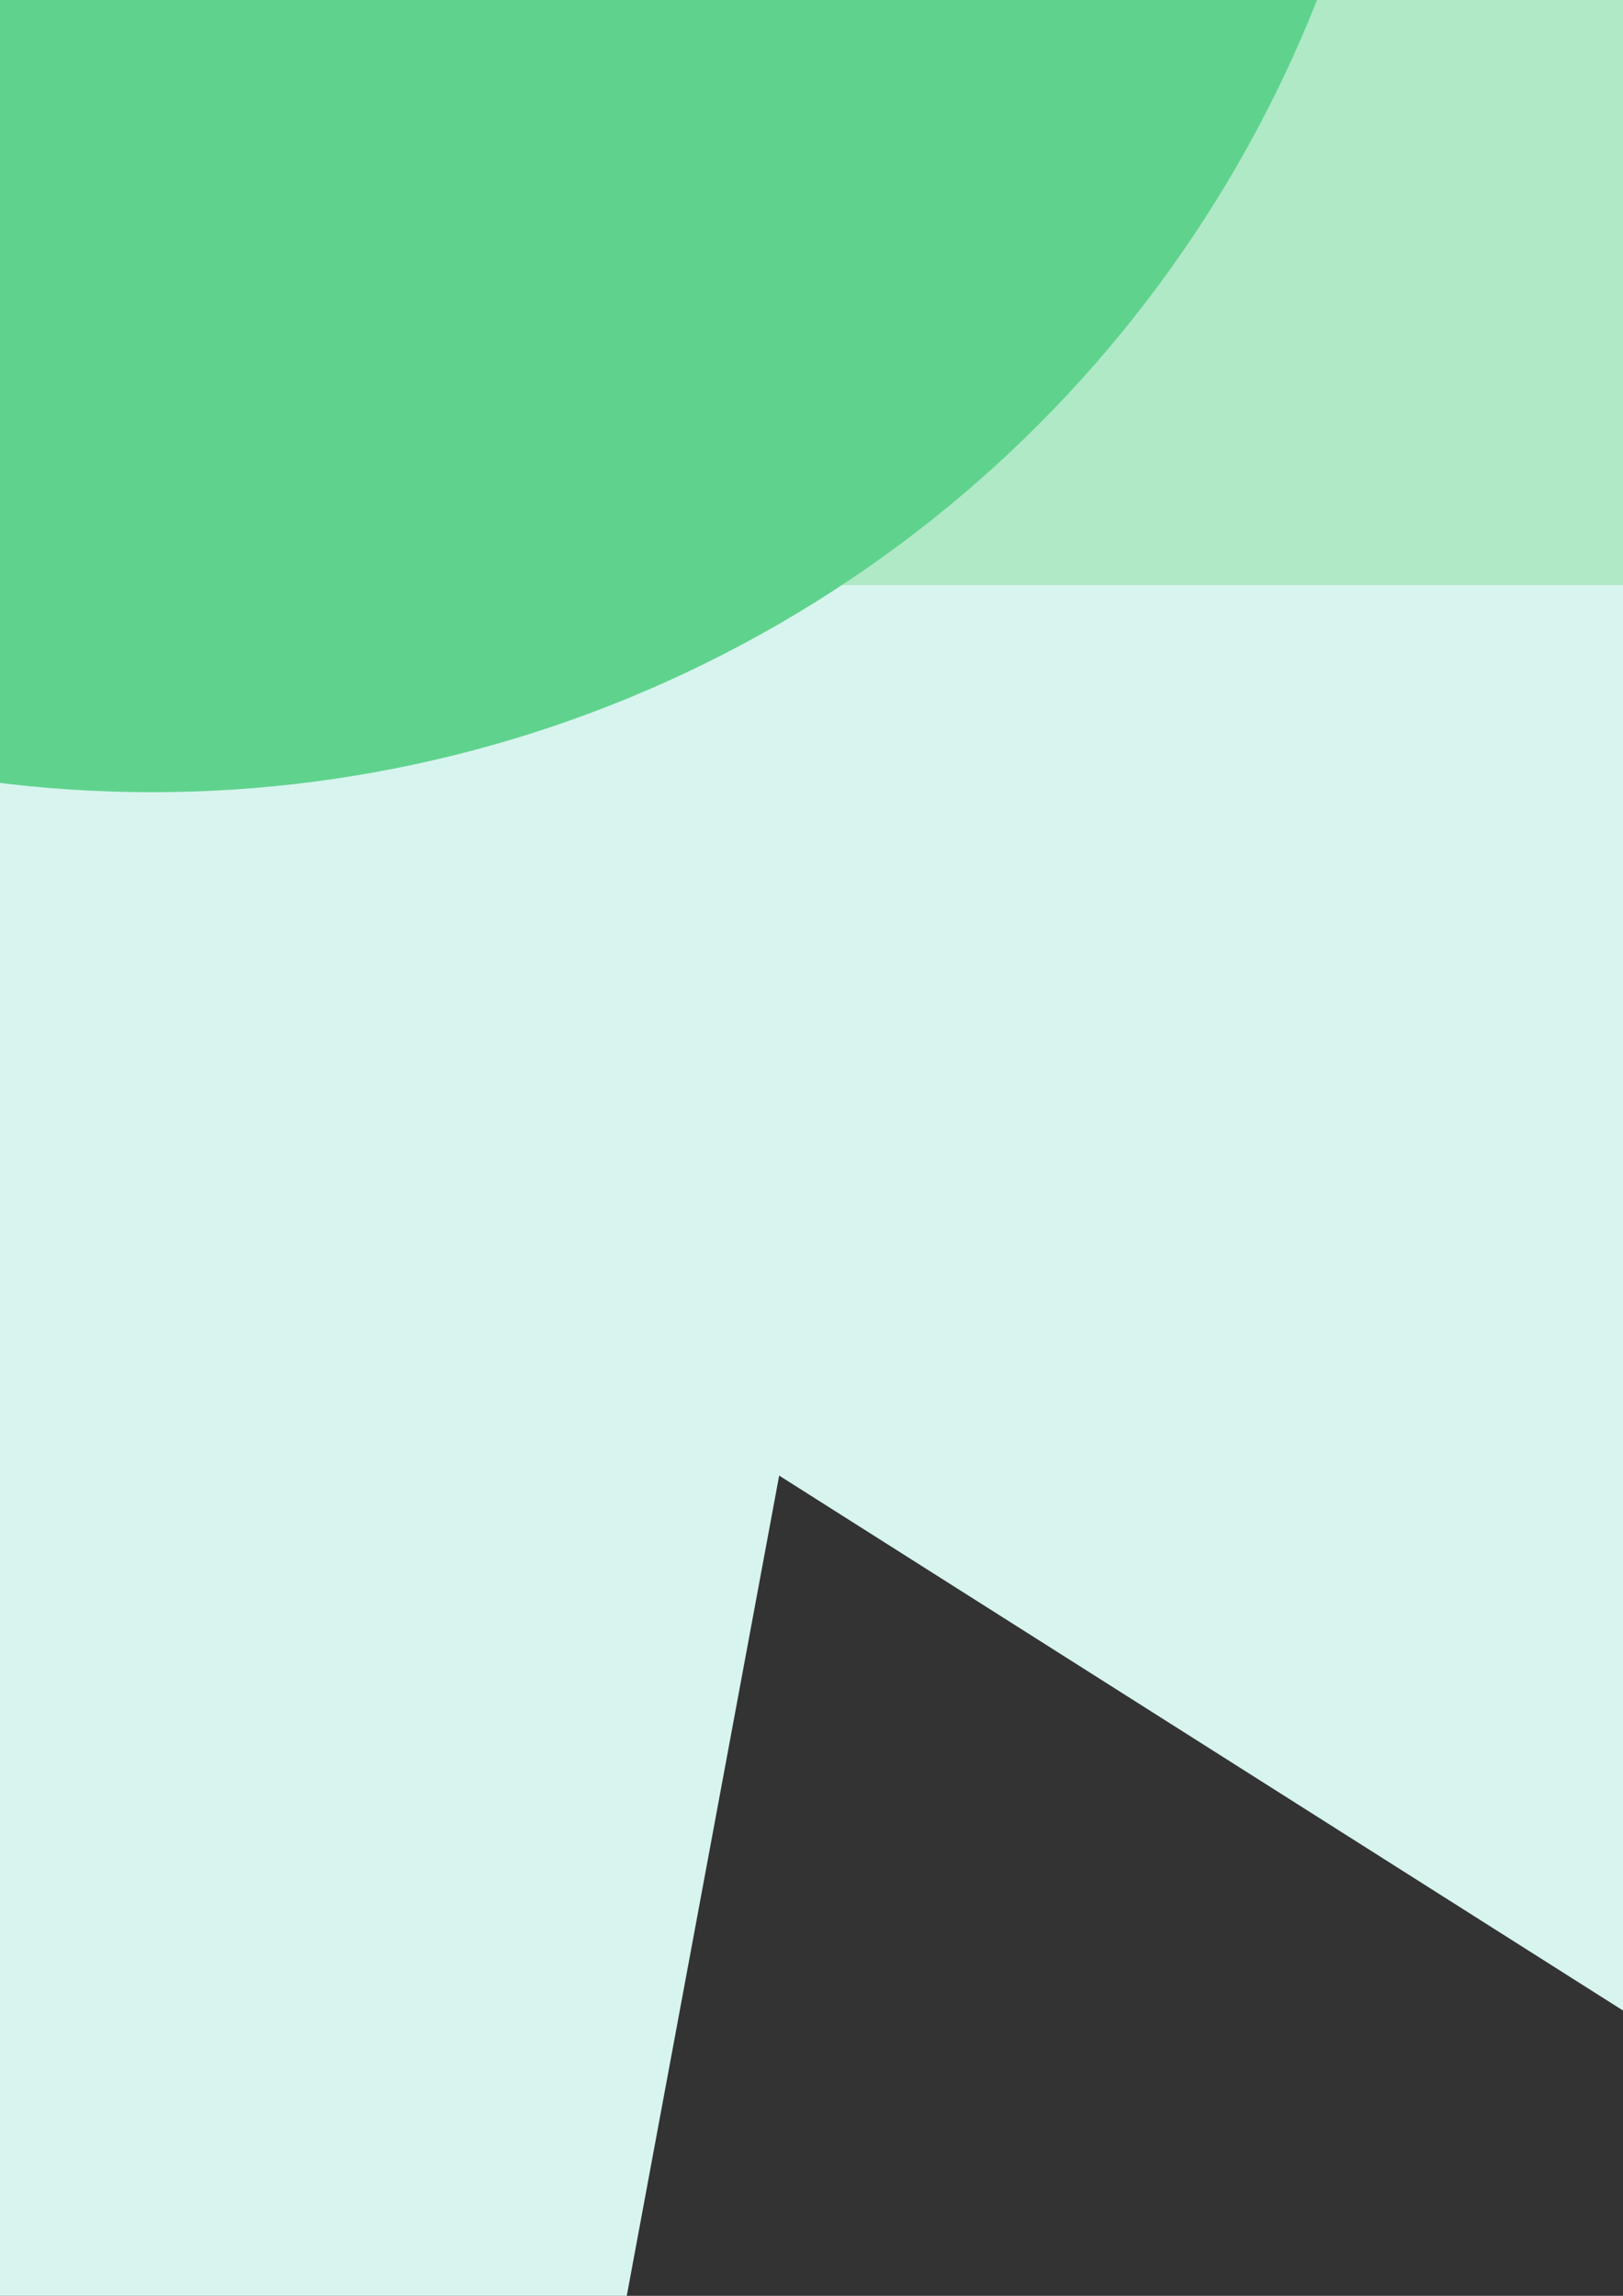 <?xml version="1.0" encoding="UTF-8" standalone="no"?>
<!-- Created with Inkscape (http://www.inkscape.org/) -->

<svg
   xmlns:dc="http://purl.org/dc/elements/1.1/"
   xmlns:cc="http://creativecommons.org/ns#"
   xmlns:rdf="http://www.w3.org/1999/02/22-rdf-syntax-ns#"
   xmlns:svg="http://www.w3.org/2000/svg"
   xmlns="http://www.w3.org/2000/svg"
   xmlns:sodipodi="http://sodipodi.sourceforge.net/DTD/sodipodi-0.dtd"
   xmlns:inkscape="http://www.inkscape.org/namespaces/inkscape"
   width="210mm"
   height="297mm"
   viewBox="0 0 210 297"
   version="1.1"
   id="svg8"
   inkscape:version="0.91 r13725"
   sodipodi:docname="3.svg">
  <rect x="0" y="0" width="210" height="297" fill="#333333" stroke="none"/>
  <defs
     id="defs2" />
  <sodipodi:namedview
     id="base"
     pagecolor="#ffffff"
     bordercolor="#666666"
     borderopacity="1.0"
     inkscape:pageopacity="0.0"
     inkscape:pageshadow="2"
     inkscape:zoom="0.12374369"
     inkscape:cx="1086.6776"
     inkscape:cy="-472.12035"
     inkscape:document-units="mm"
     inkscape:current-layer="layer1"
     showgrid="false"
     inkscape:window-width="1920"
     inkscape:window-height="1017"
     inkscape:window-x="-8"
     inkscape:window-y="-8"
     inkscape:window-maximized="1" />
  <g
     inkscape:label="Layer 1"
     inkscape:groupmode="layer"
     id="layer1">
    <path
       style="fill:#d7f4ee;fill-rule:evenodd;stroke:none;stroke-width:0.282px;stroke-linecap:butt;stroke-linejoin:miter;stroke-opacity:1"
       d="m 377.995,67.702 -716.9,0 95.815,330.219 100.948,-174.52 207.028,160.832 35.931,-193.341 242.959,153.988 z"
       id="path3344"
       inkscape:connector-curvature="0" />
    <path
       style="fill:#afe9c6;fill-rule:evenodd;stroke:none;stroke-width:0.282px;stroke-linecap:butt;stroke-linejoin:miter;stroke-opacity:1"
       d="m -341.511,-200.149 715.154,0 c 0,0 52.434,85.057 53.04,132.684 0.648,50.886 -53.04,143.161 -53.04,143.161 l -716.228,0 c 0,0 -62.395,-85.101 -62.689,-134.591 -0.307,-51.658 63.763,-141.253 63.763,-141.253 z"
       id="path3340"
       inkscape:connector-curvature="0"
       sodipodi:nodetypes="ccsccsc" />
    <circle
       r="162.119"
       cy="-59.635"
       cx="19.66"
       id="circle3342"
       style="fill:#5fd38d" />
  </g>
</svg>
